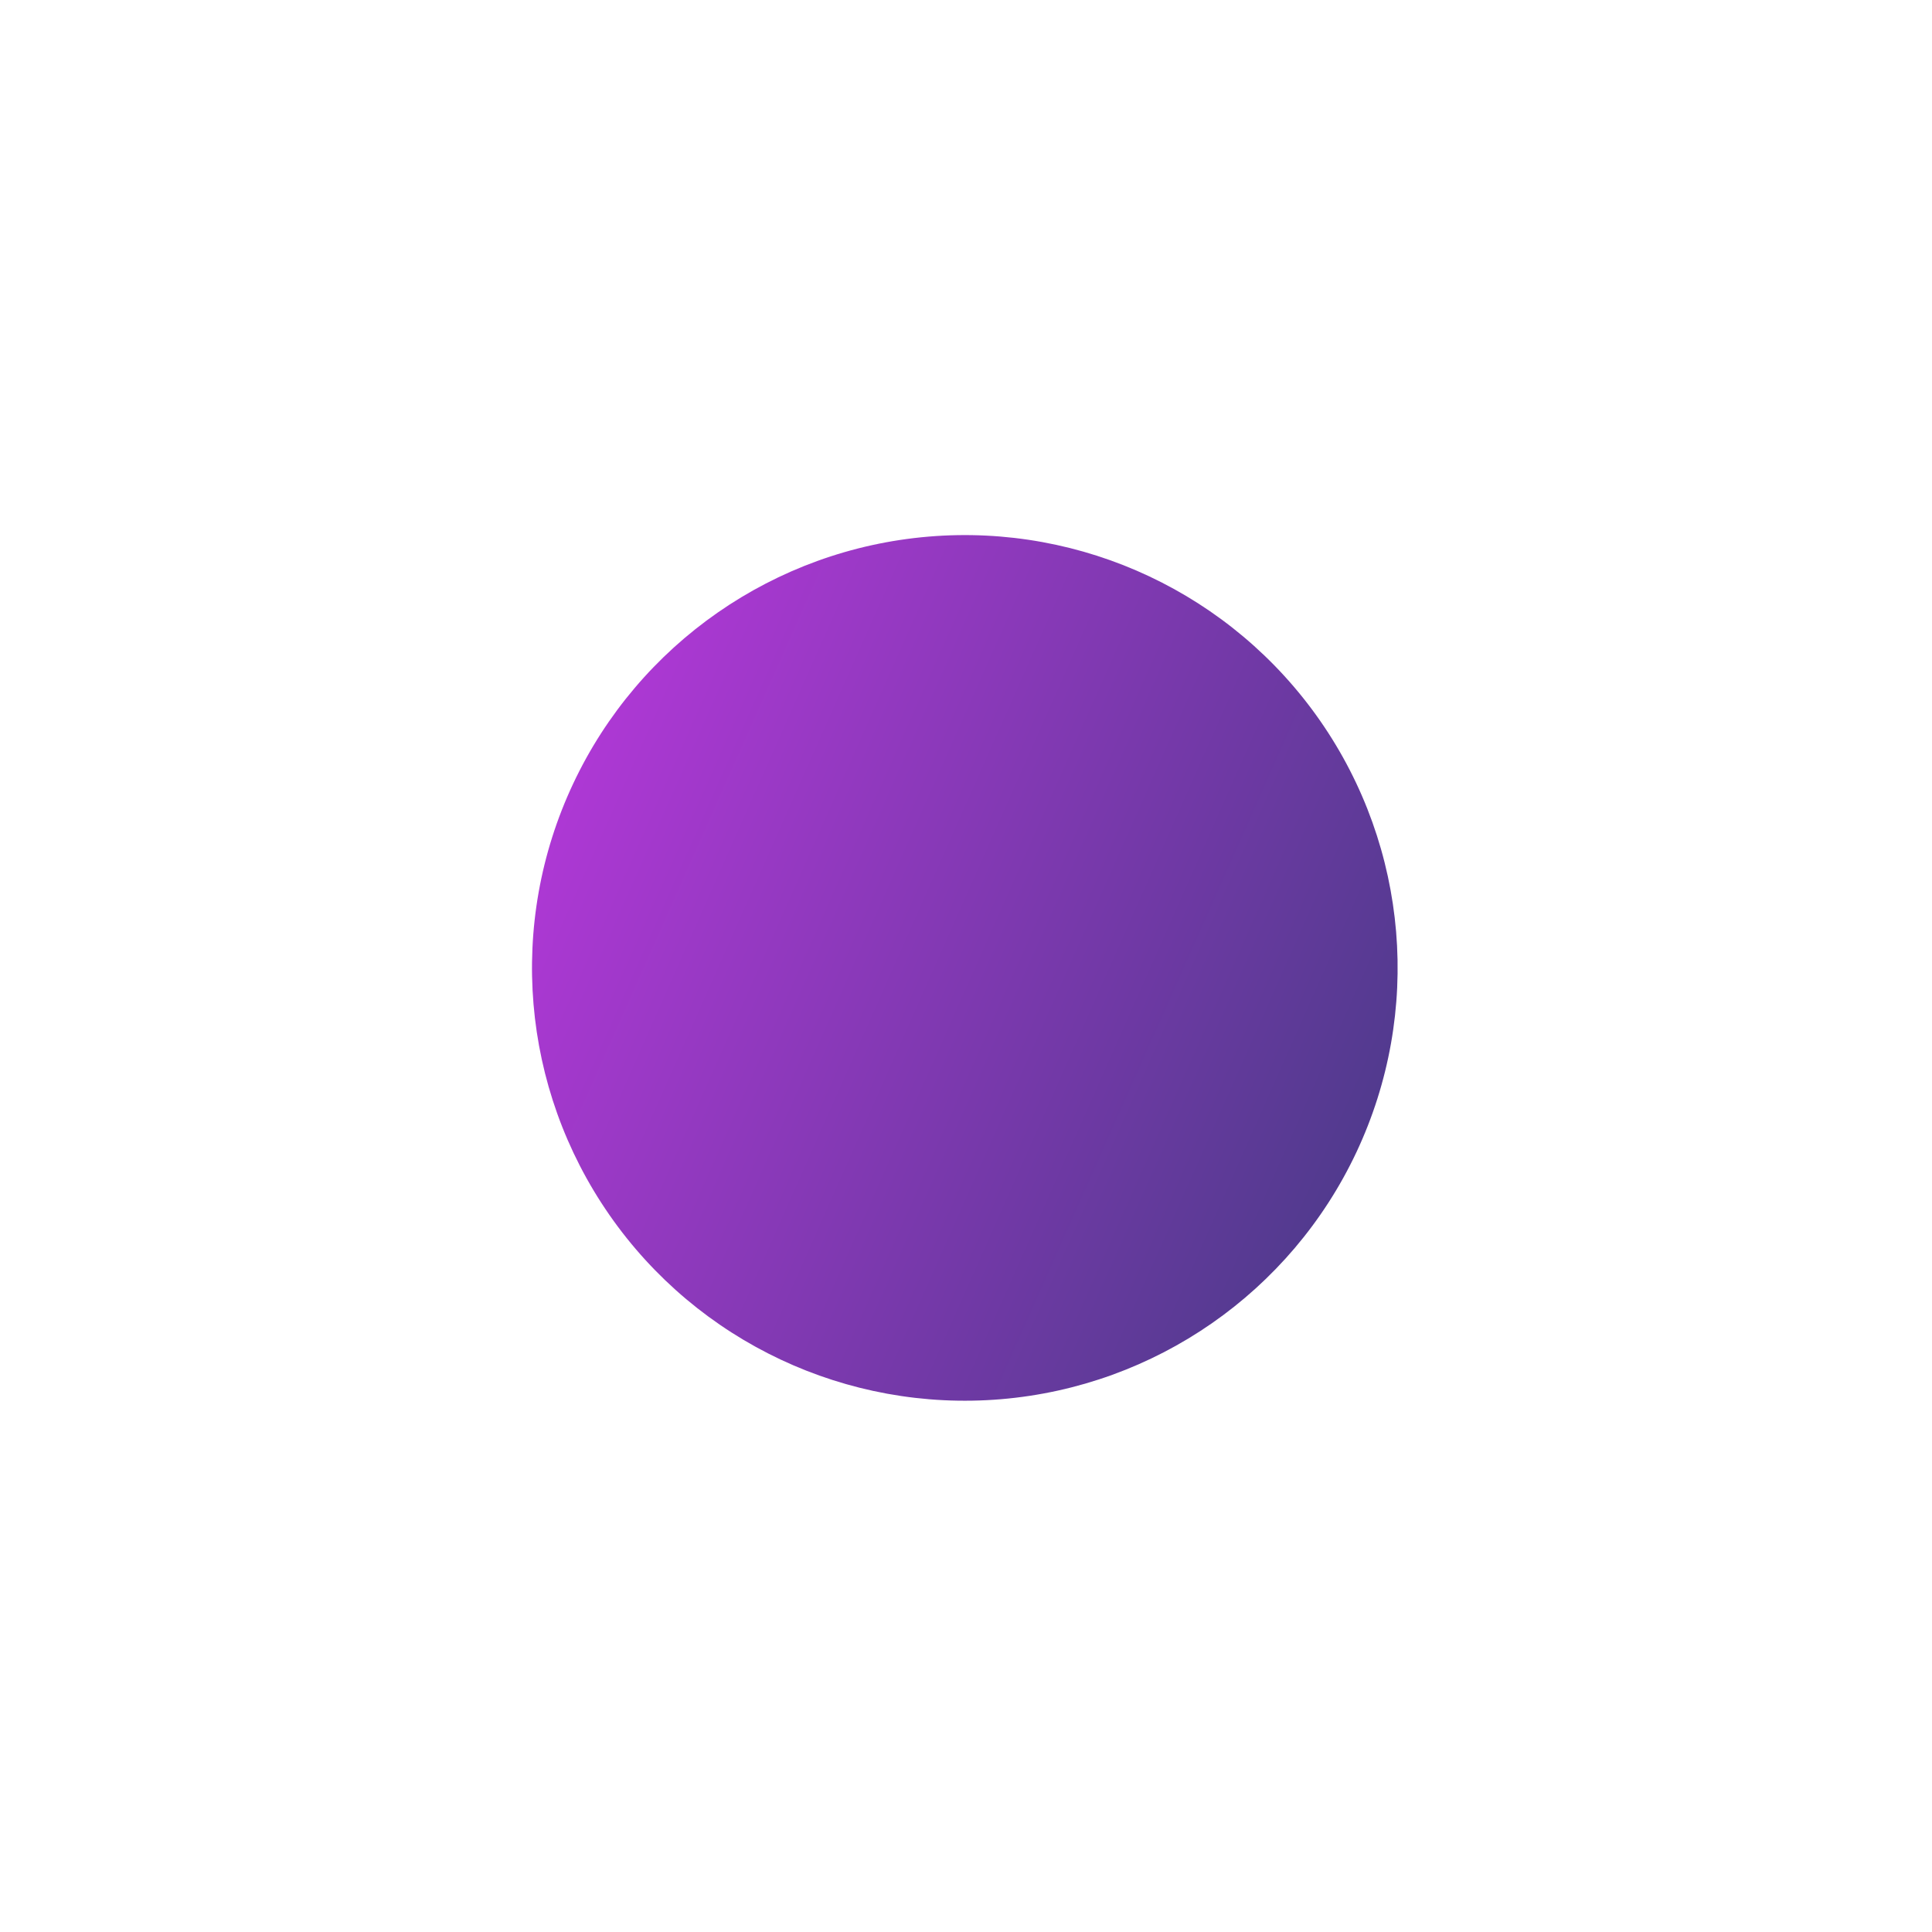 <svg xmlns="http://www.w3.org/2000/svg" xmlns:xlink="http://www.w3.org/1999/xlink" width="151.943" height="151.943" viewBox="0 0 151.943 151.943">
  <defs>
    <linearGradient id="linear-gradient" x1="0.074" y1="0.032" x2="0.668" y2="1" gradientUnits="objectBoundingBox">
      <stop offset="0" stop-color="#b938dd"/>
      <stop offset="1" stop-color="#503a8d"/>
    </linearGradient>
    <filter id="Ellipse_6" x="0" y="0" width="151.943" height="151.943" filterUnits="userSpaceOnUse">
      <feOffset dx="-4" dy="1" input="SourceAlpha"/>
      <feGaussianBlur stdDeviation="9.5" result="blur"/>
      <feFlood flood-color="#d026ff" flood-opacity="0.49"/>
      <feComposite operator="in" in2="blur"/>
      <feComposite in="SourceGraphic"/>
    </filter>
  </defs>
  <g transform="matrix(1, 0, 0, 1, 0, 0)" filter="url(#Ellipse_6)">
    <circle id="Ellipse_6-2" data-name="Ellipse 6" cx="34.085" cy="34.085" r="34.085" transform="matrix(0.82, -0.57, 0.57, 0.82, 32.5, 66.6)" fill="url(#linear-gradient)"/>
  </g>
</svg>
